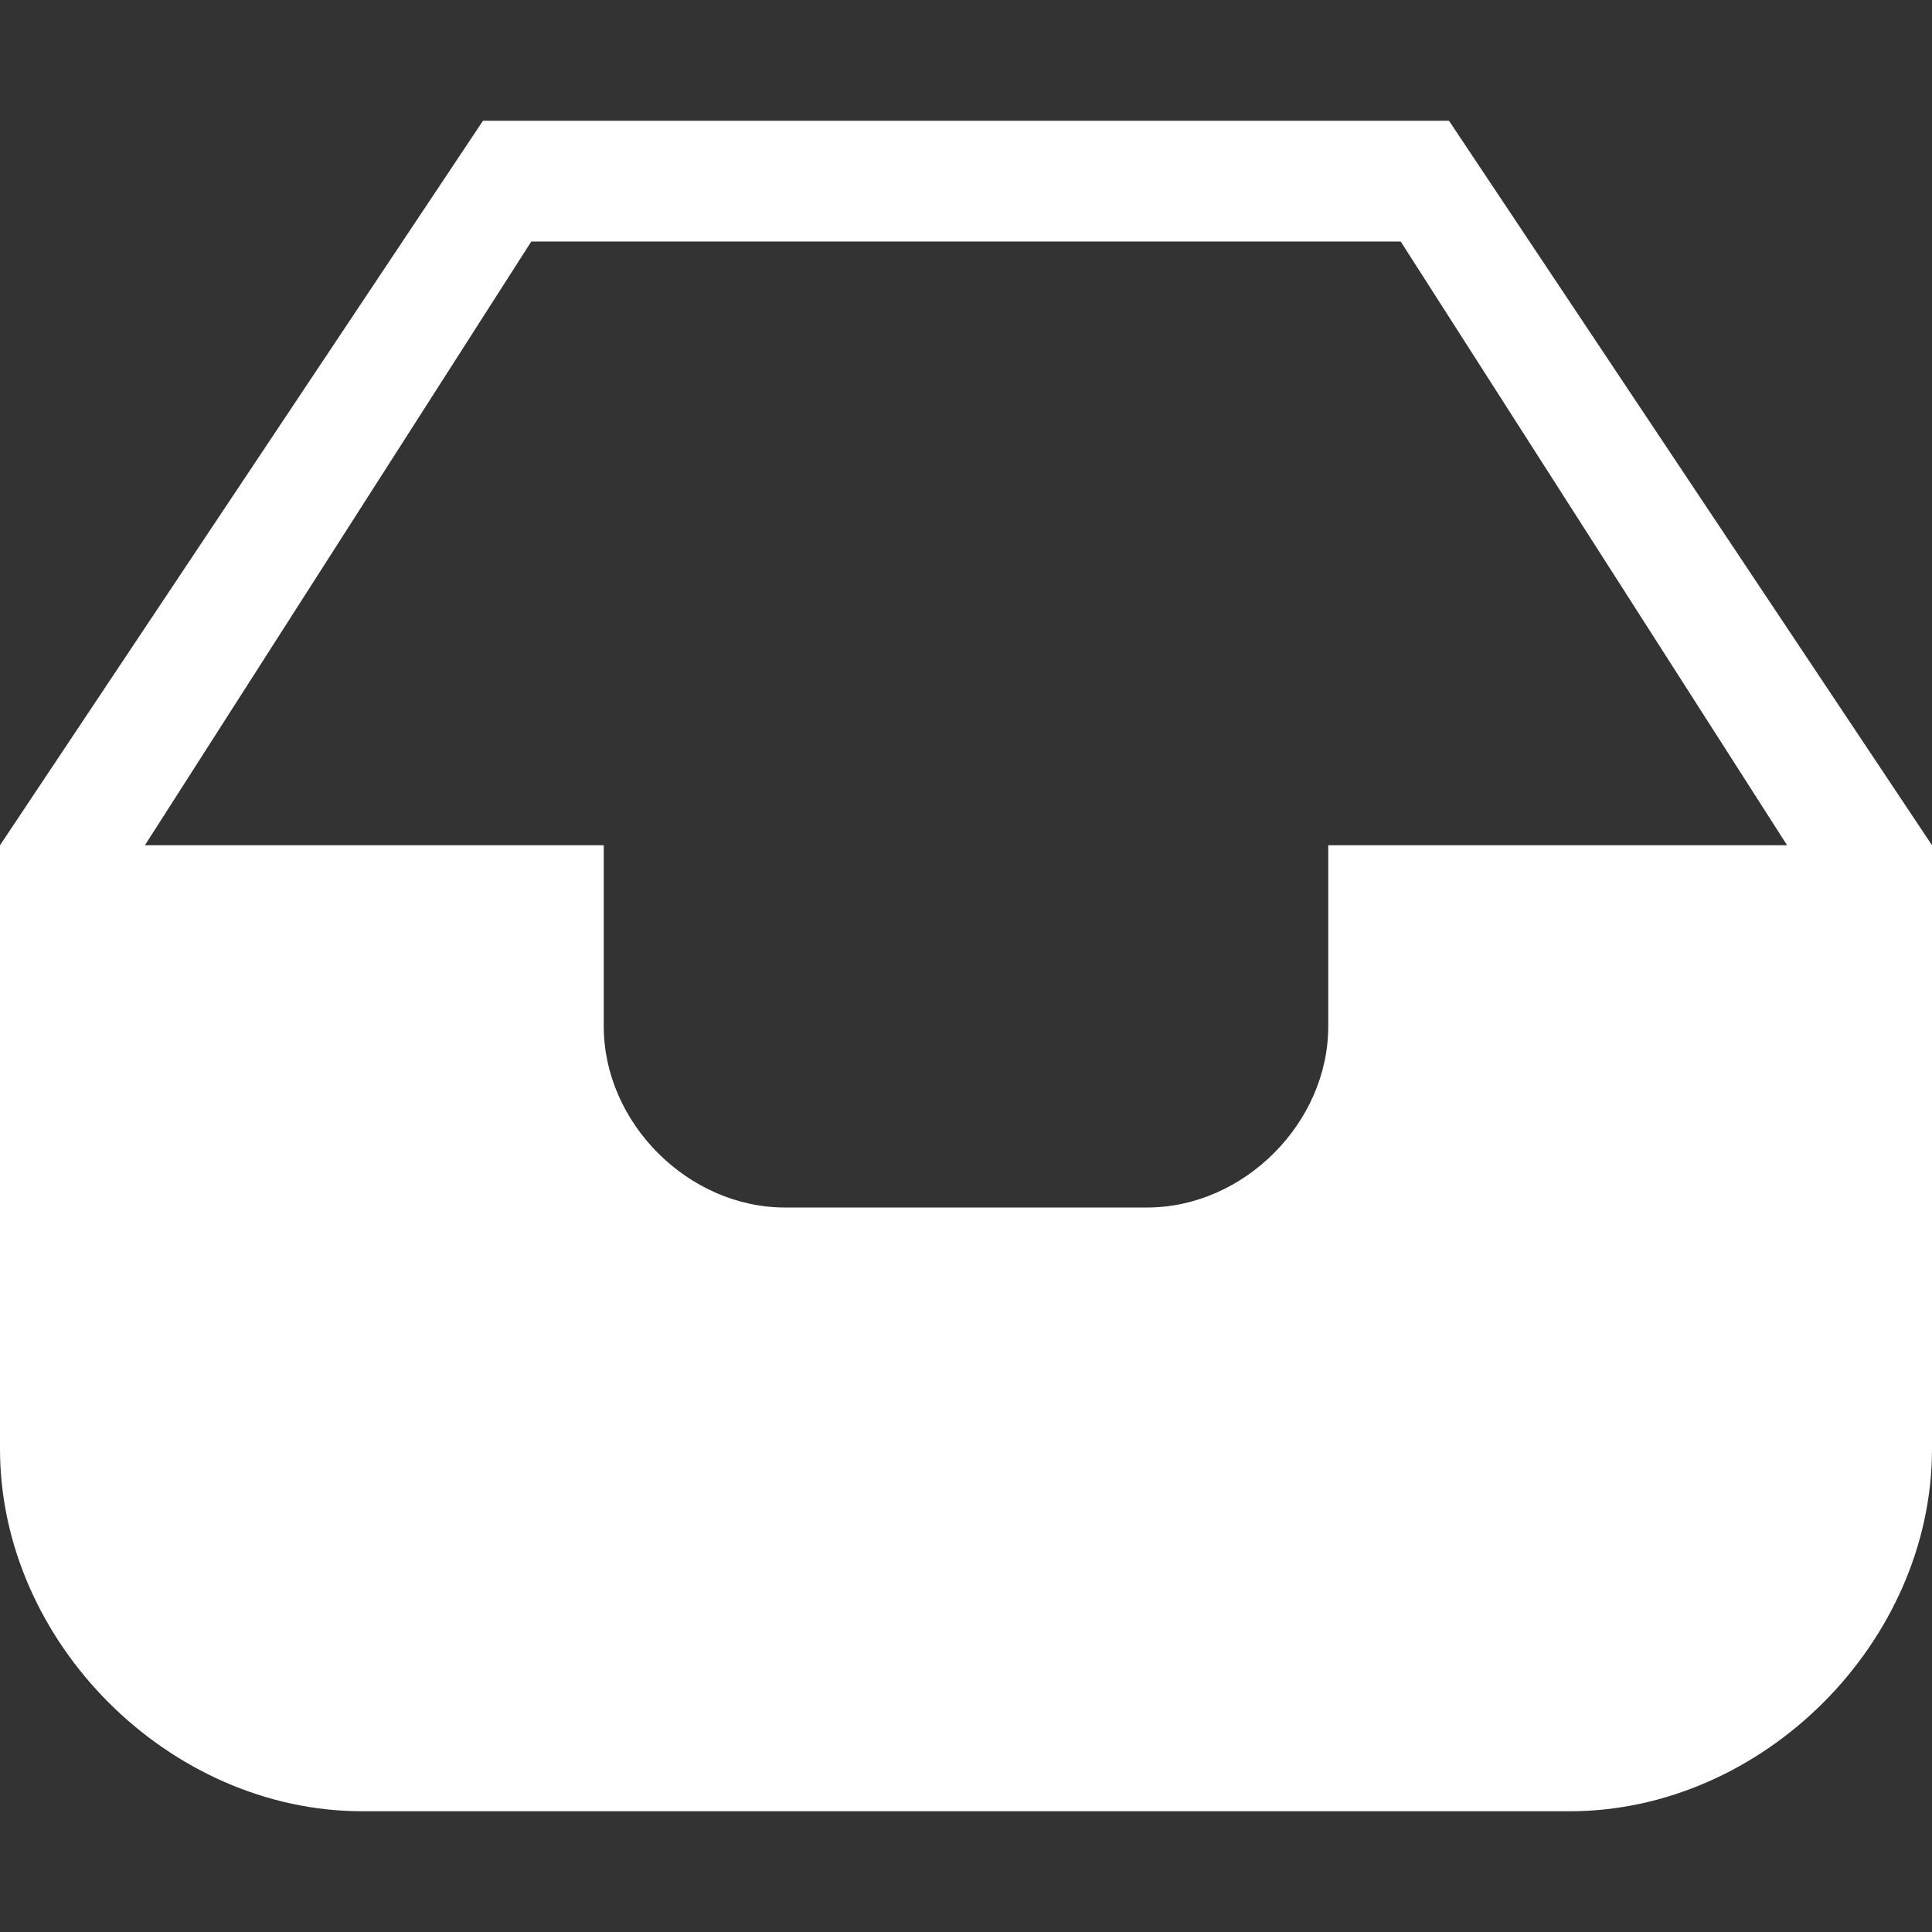 <?xml version="1.0" encoding="utf-8"?>
<!-- Generator: Adobe Illustrator 24.0.0, SVG Export Plug-In . SVG Version: 6.00 Build 0)  -->
<svg version="1.1" id="图层_1" xmlns="http://www.w3.org/2000/svg" xmlns:xlink="http://www.w3.org/1999/xlink" x="0px" y="0px"
	 viewBox="0 0 16 16" style="enable-background:new 0 0 16 16;" xml:space="preserve">
<rect x="0" y="0" width="16" height="16" fill="#333333" stroke="none"/>
<style type="text/css">
	.st0{fill:#FFFFFF;}
</style>
<path class="st0" d="M12,1H4L0,7v5c0,1.6,1.4,3,3,3h10c1.6,0,3-1.4,3-3V7L12,1z M11,7v1.5c0,0.8-0.7,1.5-1.5,1.5h-3
	C5.7,10,5,9.3,5,8.5V7H1.2l3.2-5h7.2l3.2,5H11z"/>
</svg>

